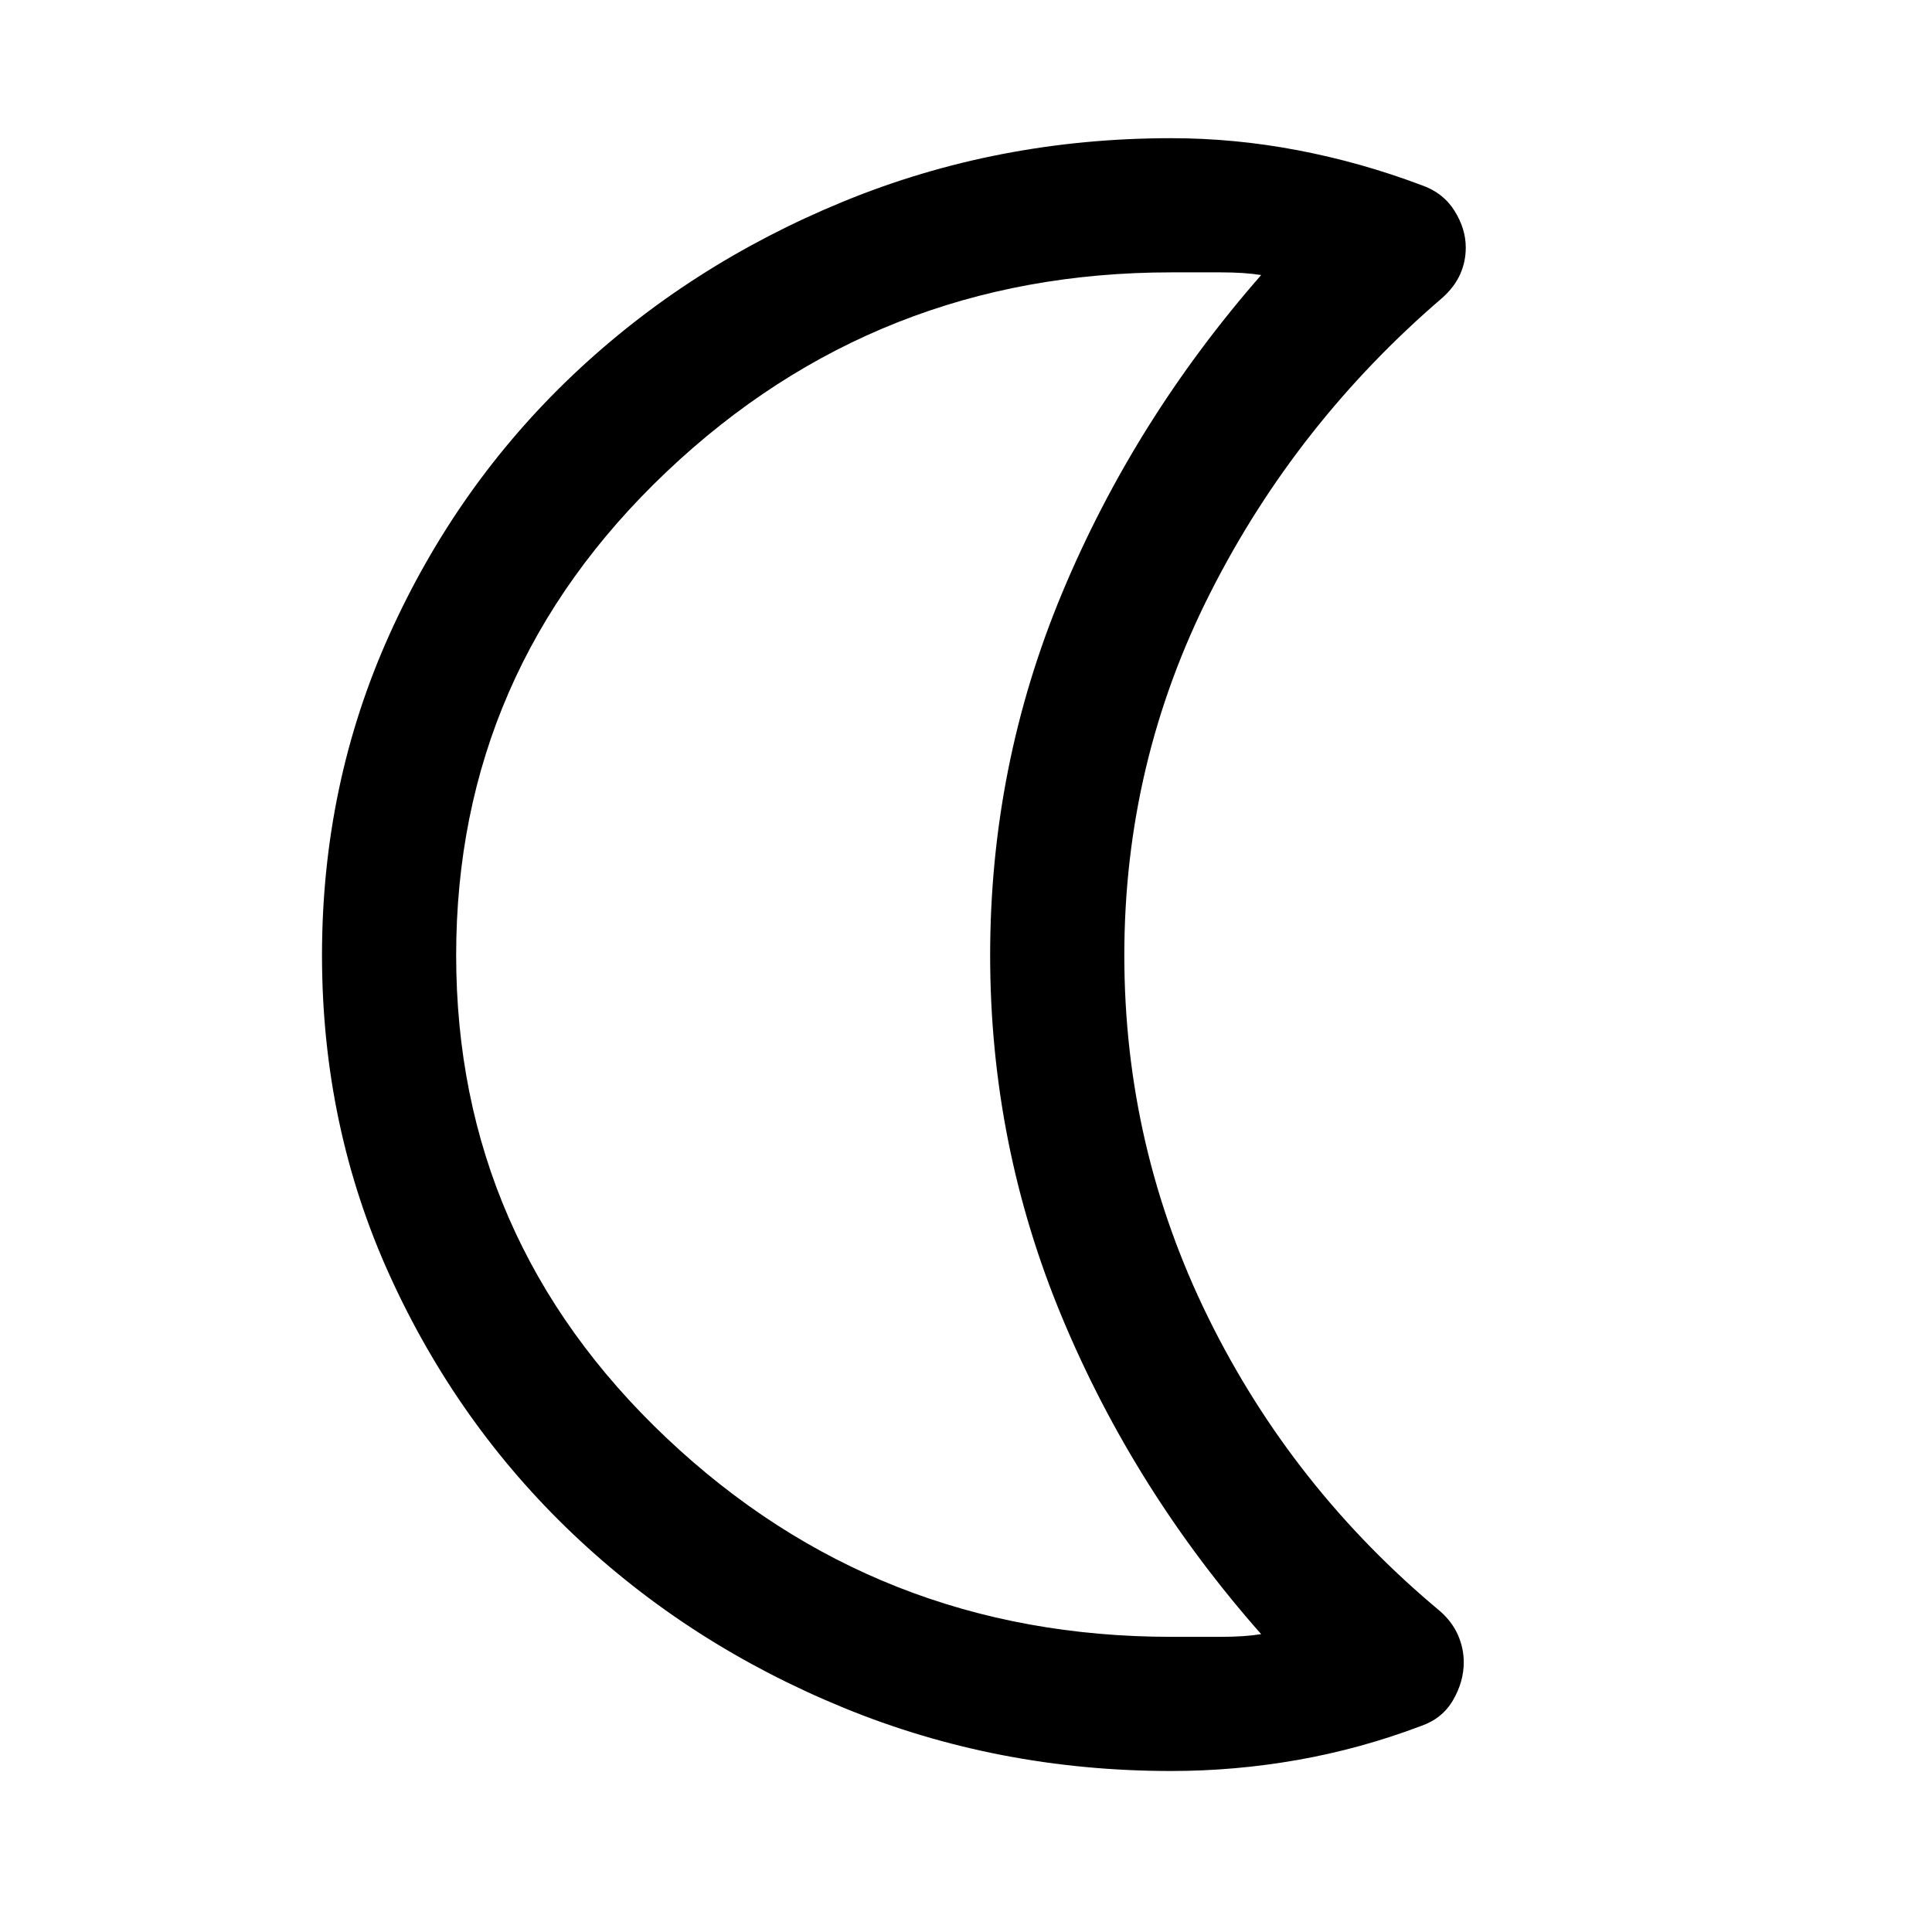 <svg xmlns="http://www.w3.org/2000/svg" height="40" viewBox="0 -960 960 960" width="40"><path d="M582.001-80Q495.667-80 419-111.5q-76.666-31.5-134.245-86.209-57.579-54.708-91.167-128.666T160-485.333q0-85.001 33.5-159.334t91.167-129Q342.334-828.334 419-859.834q76.667-31.5 163.001-31.5 31.444 0 62.888 6 31.445 6 61.445 17.334 10.666 3.666 16.333 12.635 5.667 8.969 5.667 18.364 0 7.08-2.834 13.374-2.833 6.293-8.833 11.626Q644-749.667 601.333-665.334 558.667-581 558.667-485.333q0 95.28 41.666 179.973Q642-220.666 715.667-159.333q6 5.333 8.833 11.872 2.834 6.538 2.834 13.461 0 9.625-5.334 18.813-5.333 9.187-16 12.854Q676-91 644.818-85.5 613.635-80 582.001-80Zm0-66.666h24.613q11.72 0 20.053-1.334-63-71.333-98.833-157.167Q492-391 492-485.333q0-94.334 35.834-180.167 35.833-85.834 98.833-157.834-8.333-1.333-20.053-1.333h-24.613q-146.334 0-250.834 99.141-104.501 99.142-104.501 240.167 0 141.026 104.501 239.859 104.5 98.834 250.834 98.834ZM492-486Z"/></svg>